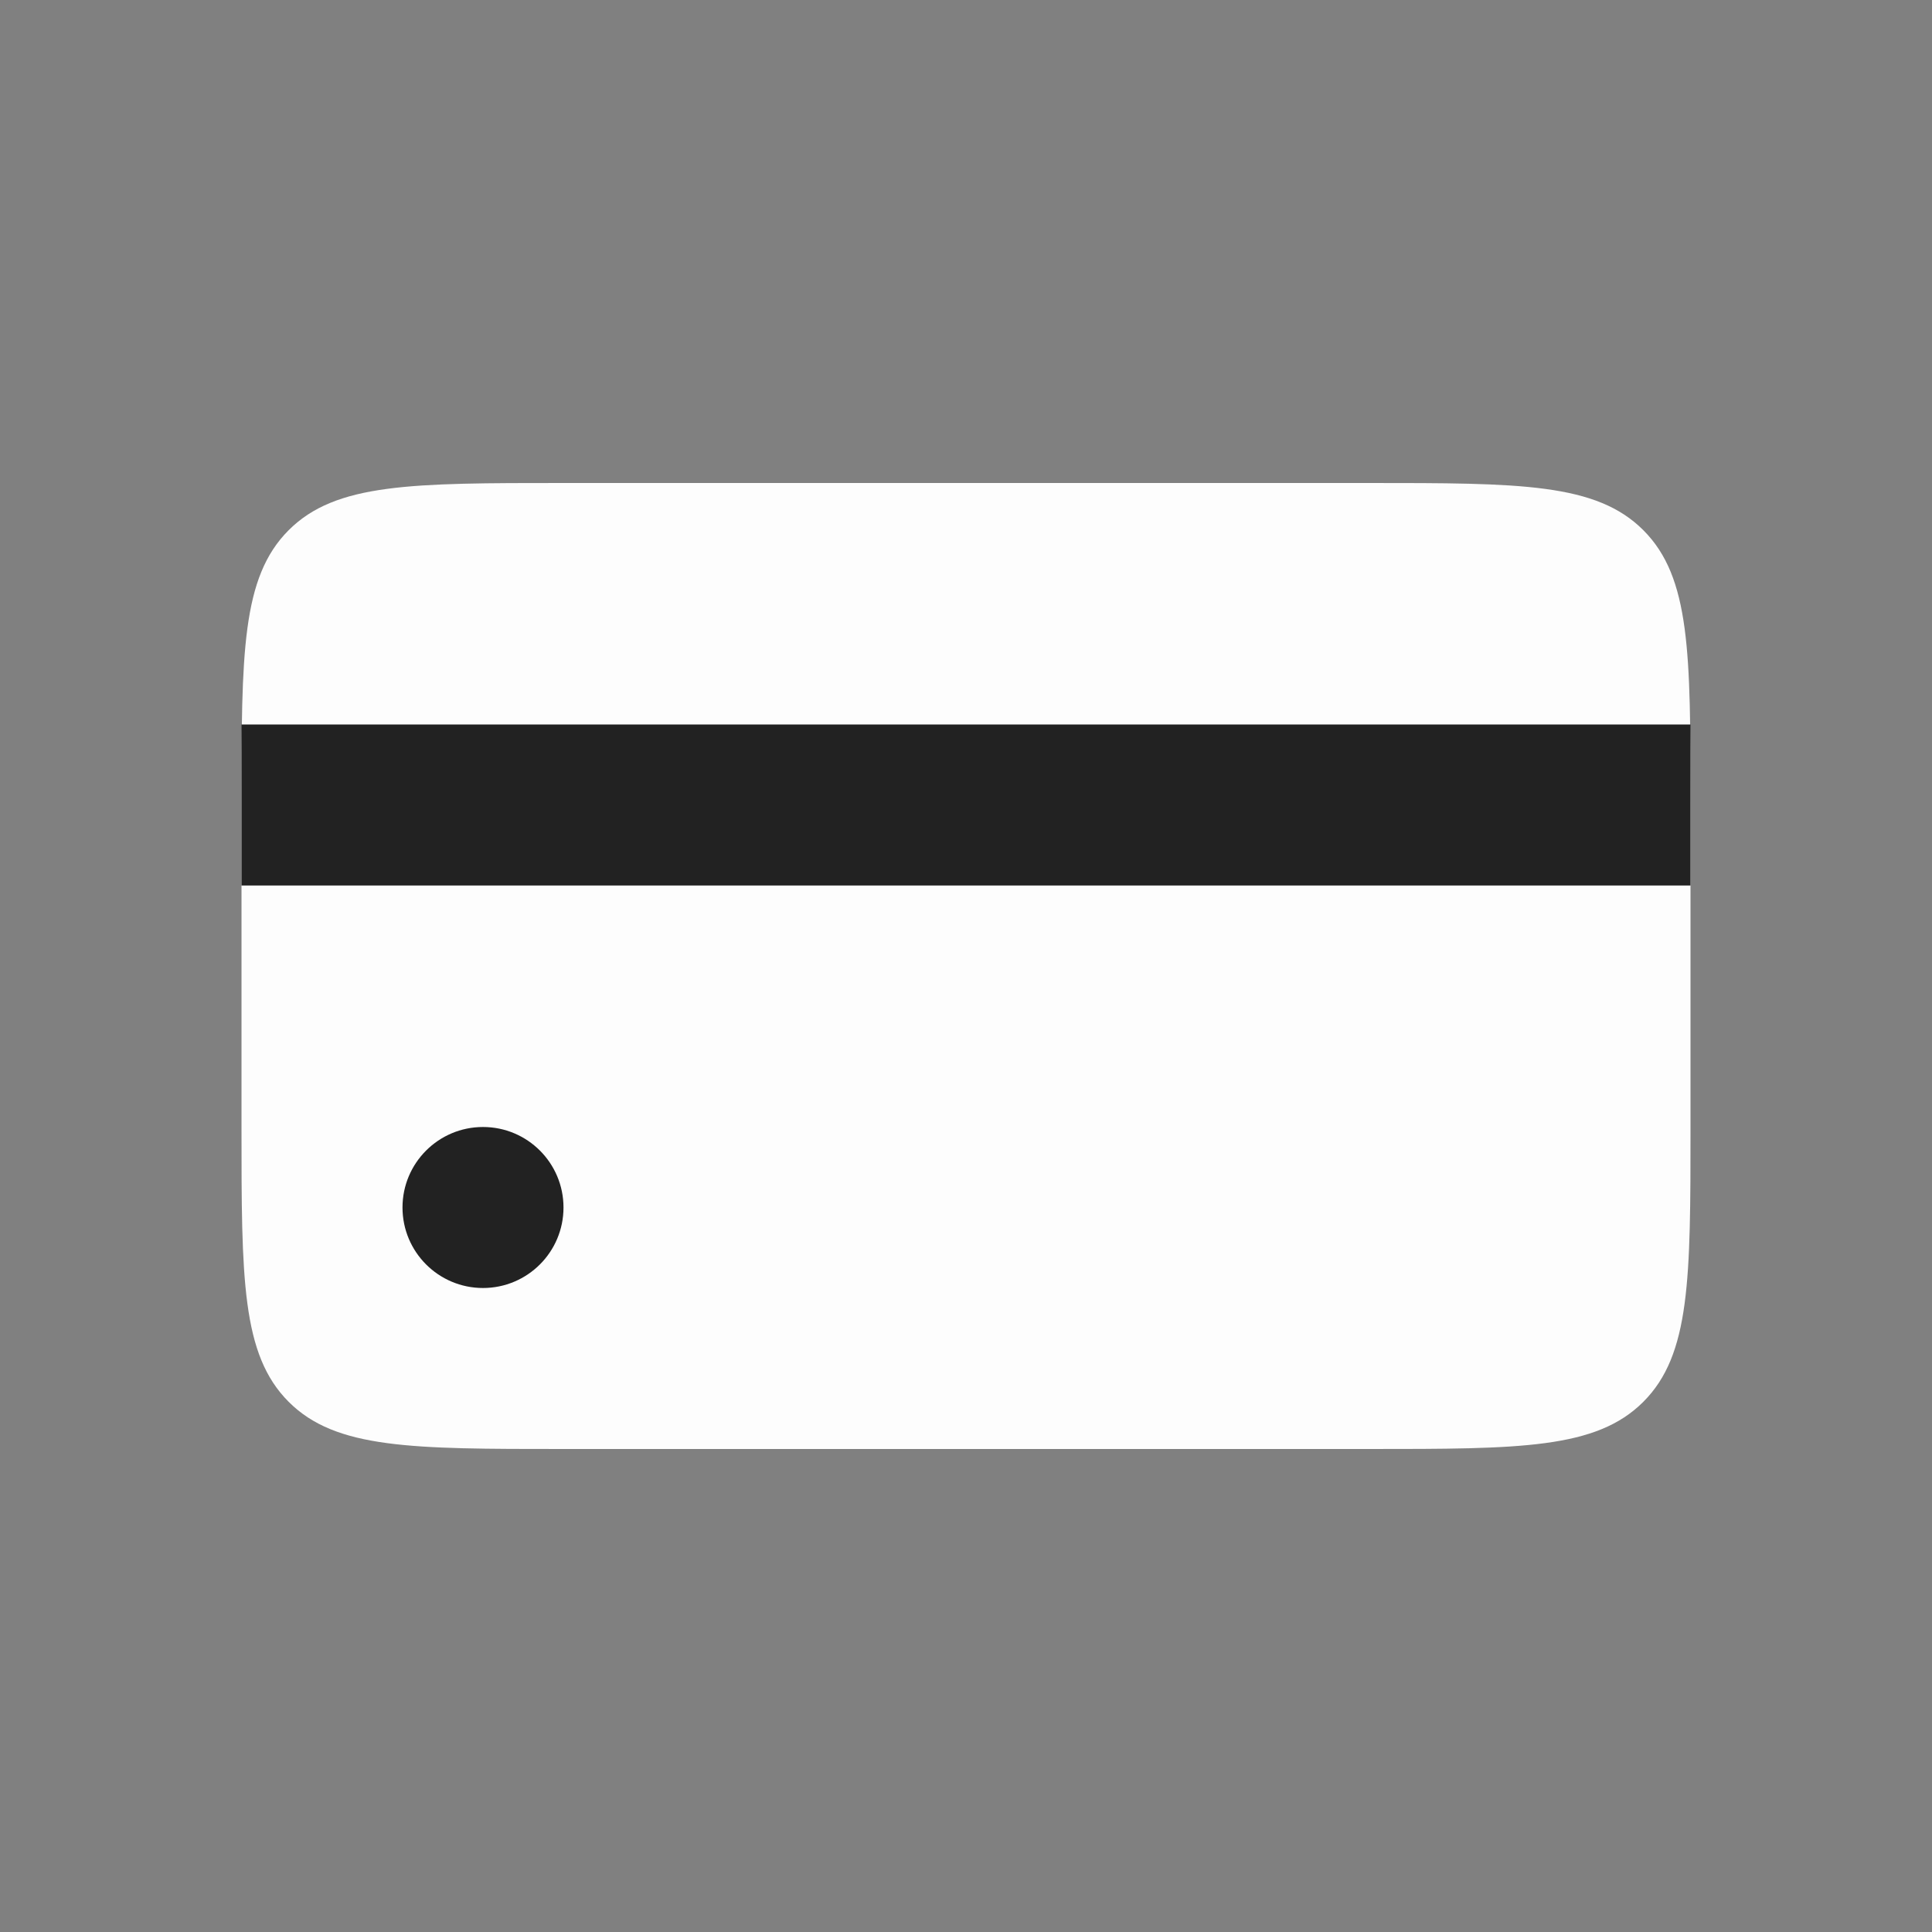 <svg width="24" height="24" viewBox="0 0 24 24" fill="none" xmlns="http://www.w3.org/2000/svg">
<rect x="0" y="0" width="24" height="24" fill="#808080" stroke="none"/>
<g id="Credit card_duotone">
<path id="Rectangle 1" d="M3 10C3 8.114 3 7.172 3.586 6.586C4.172 6 5.114 6 7 6H17C18.886 6 19.828 6 20.414 6.586C21 7.172 21 8.114 21 10V14C21 15.886 21 16.828 20.414 17.414C19.828 18 18.886 18 17 18H7C5.114 18 4.172 18 3.586 17.414C3 16.828 3 15.886 3 14V10Z" fill="white" fill-opacity="0.98"/>
<circle id="Ellipse 144" cx="6" cy="15" r="1" fill="#222222"/>
<rect id="Rectangle 4130" x="3" y="9" width="18" height="2" fill="#222222"/>
</g>
</svg>
